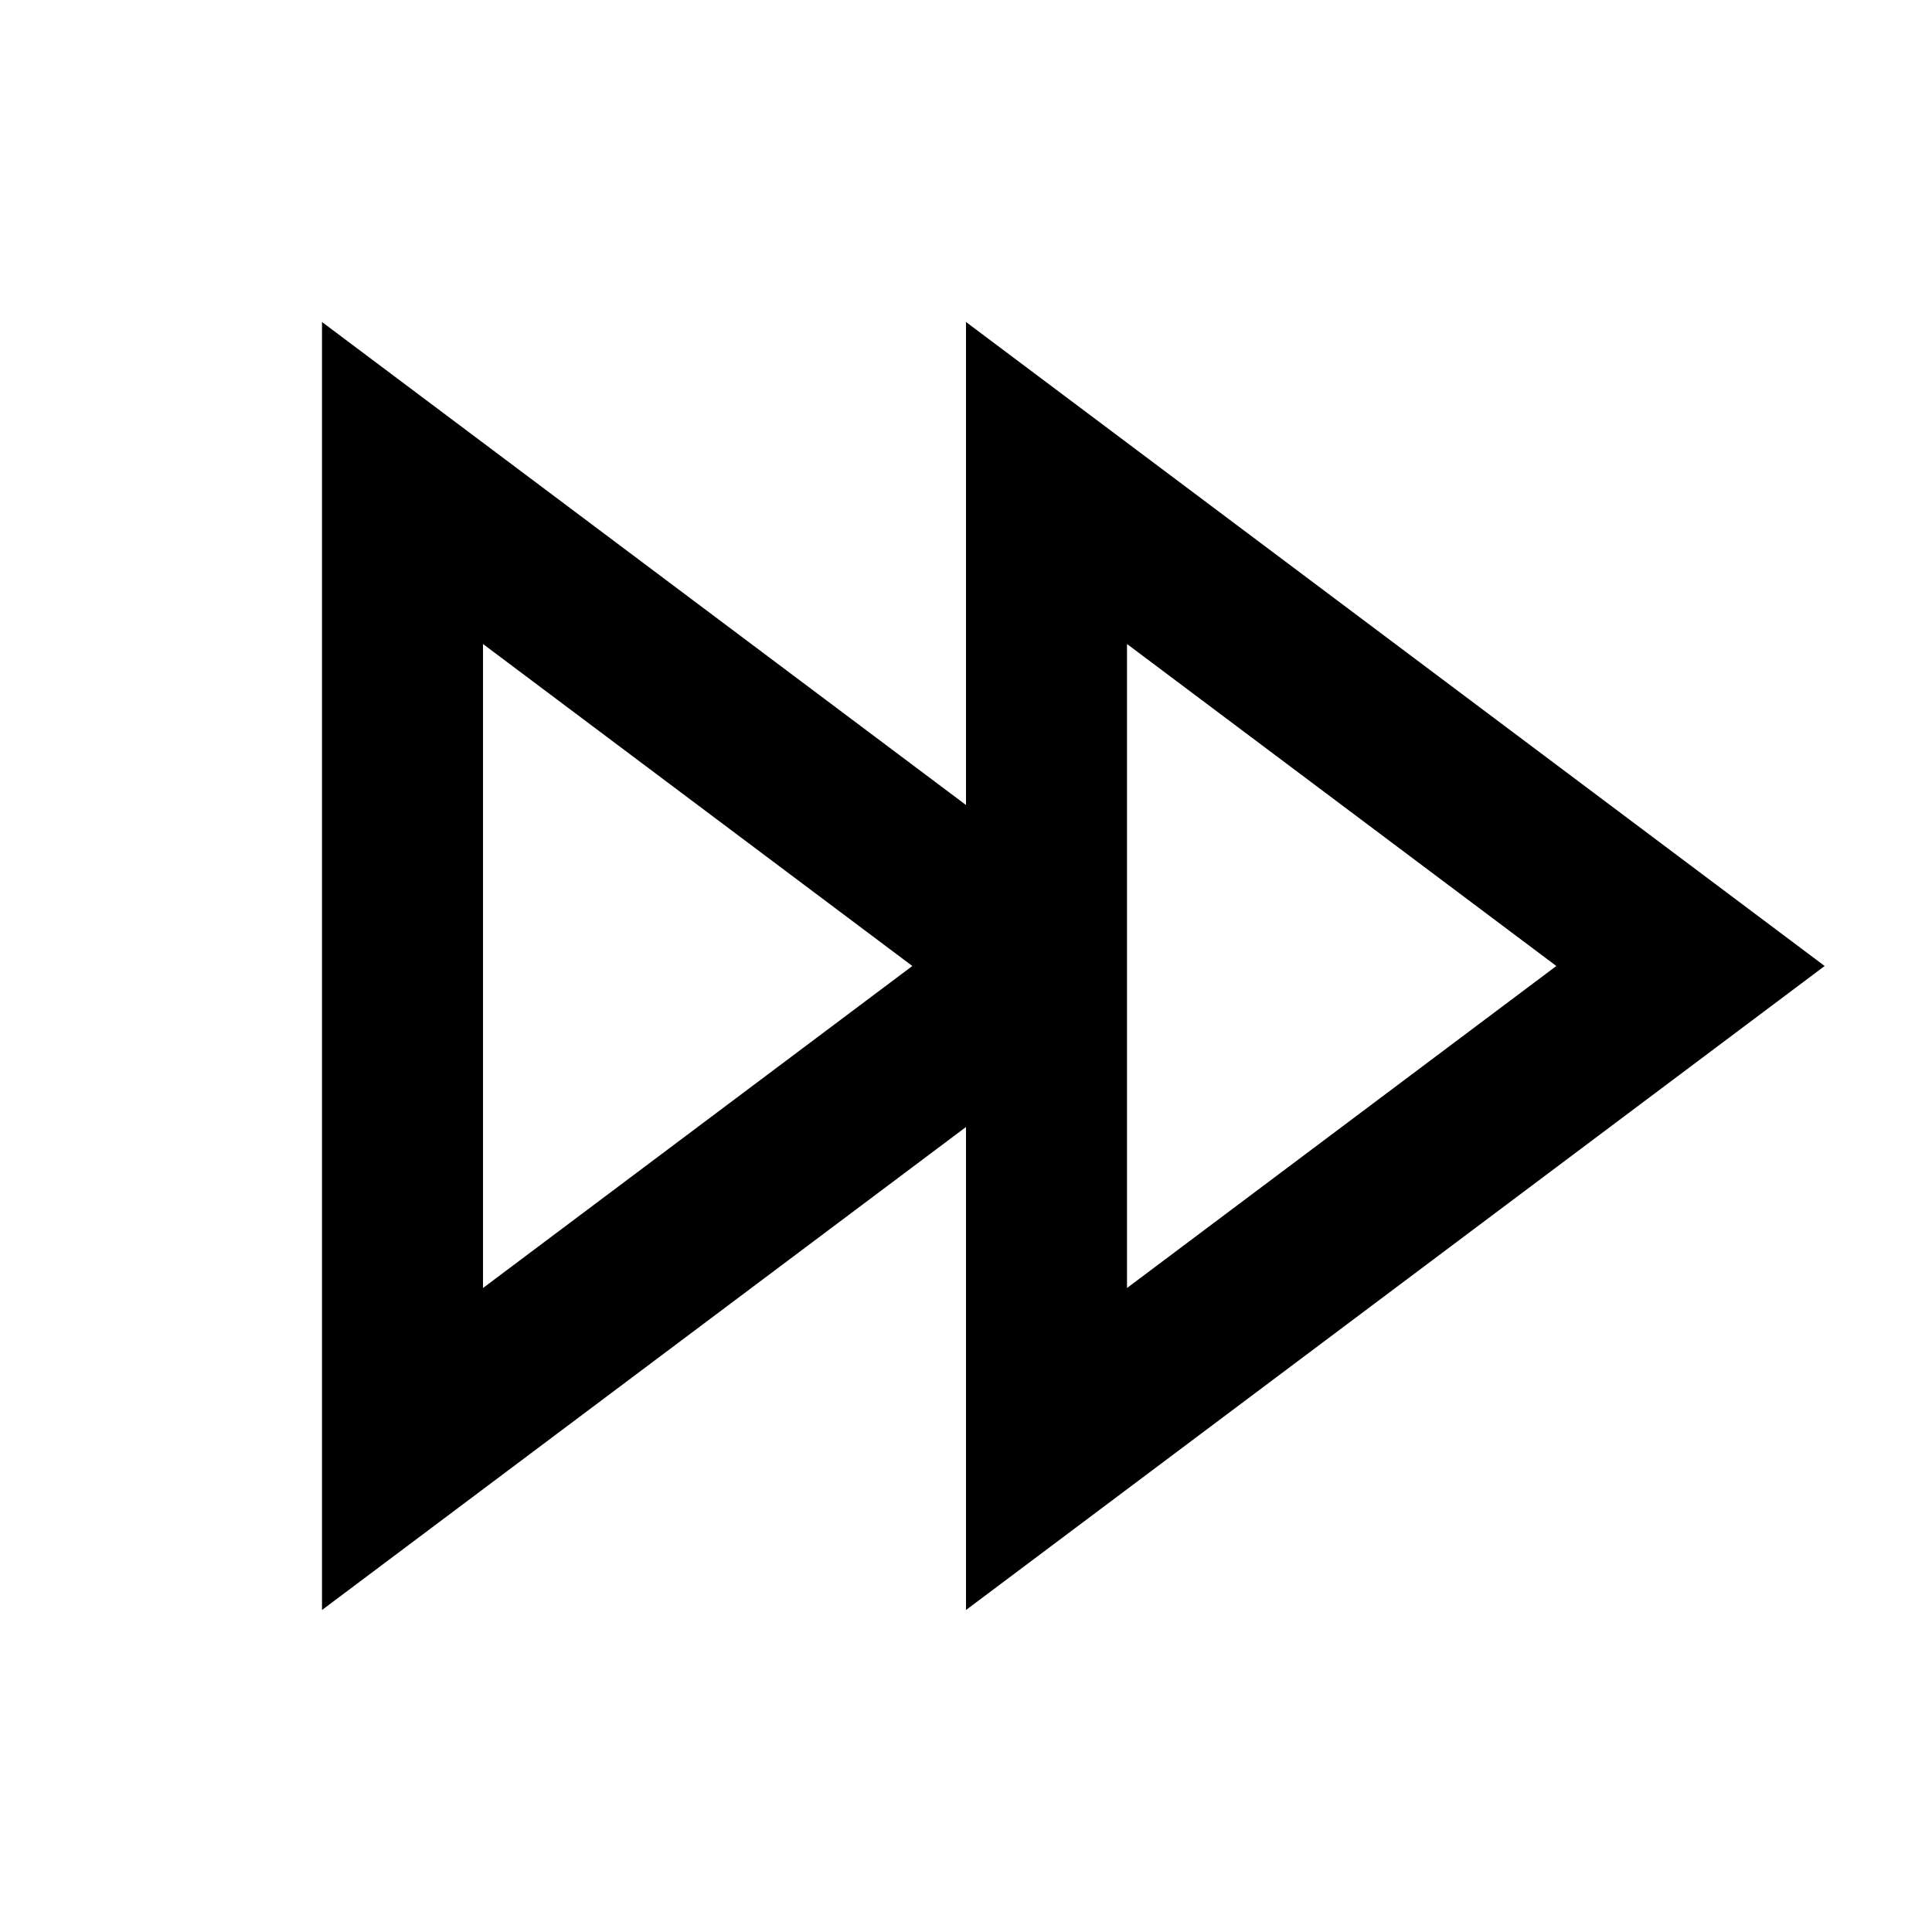 <svg width="24" height="24" viewBox="0 0 24 24" fill="none" xmlns="http://www.w3.org/2000/svg">
<path d="M12.5 11.625L5 6V18L12.5 12.375M13 6L21 12L13 18V6Z" stroke="black" stroke-width="2" stroke-linecap="square"/>
</svg>
